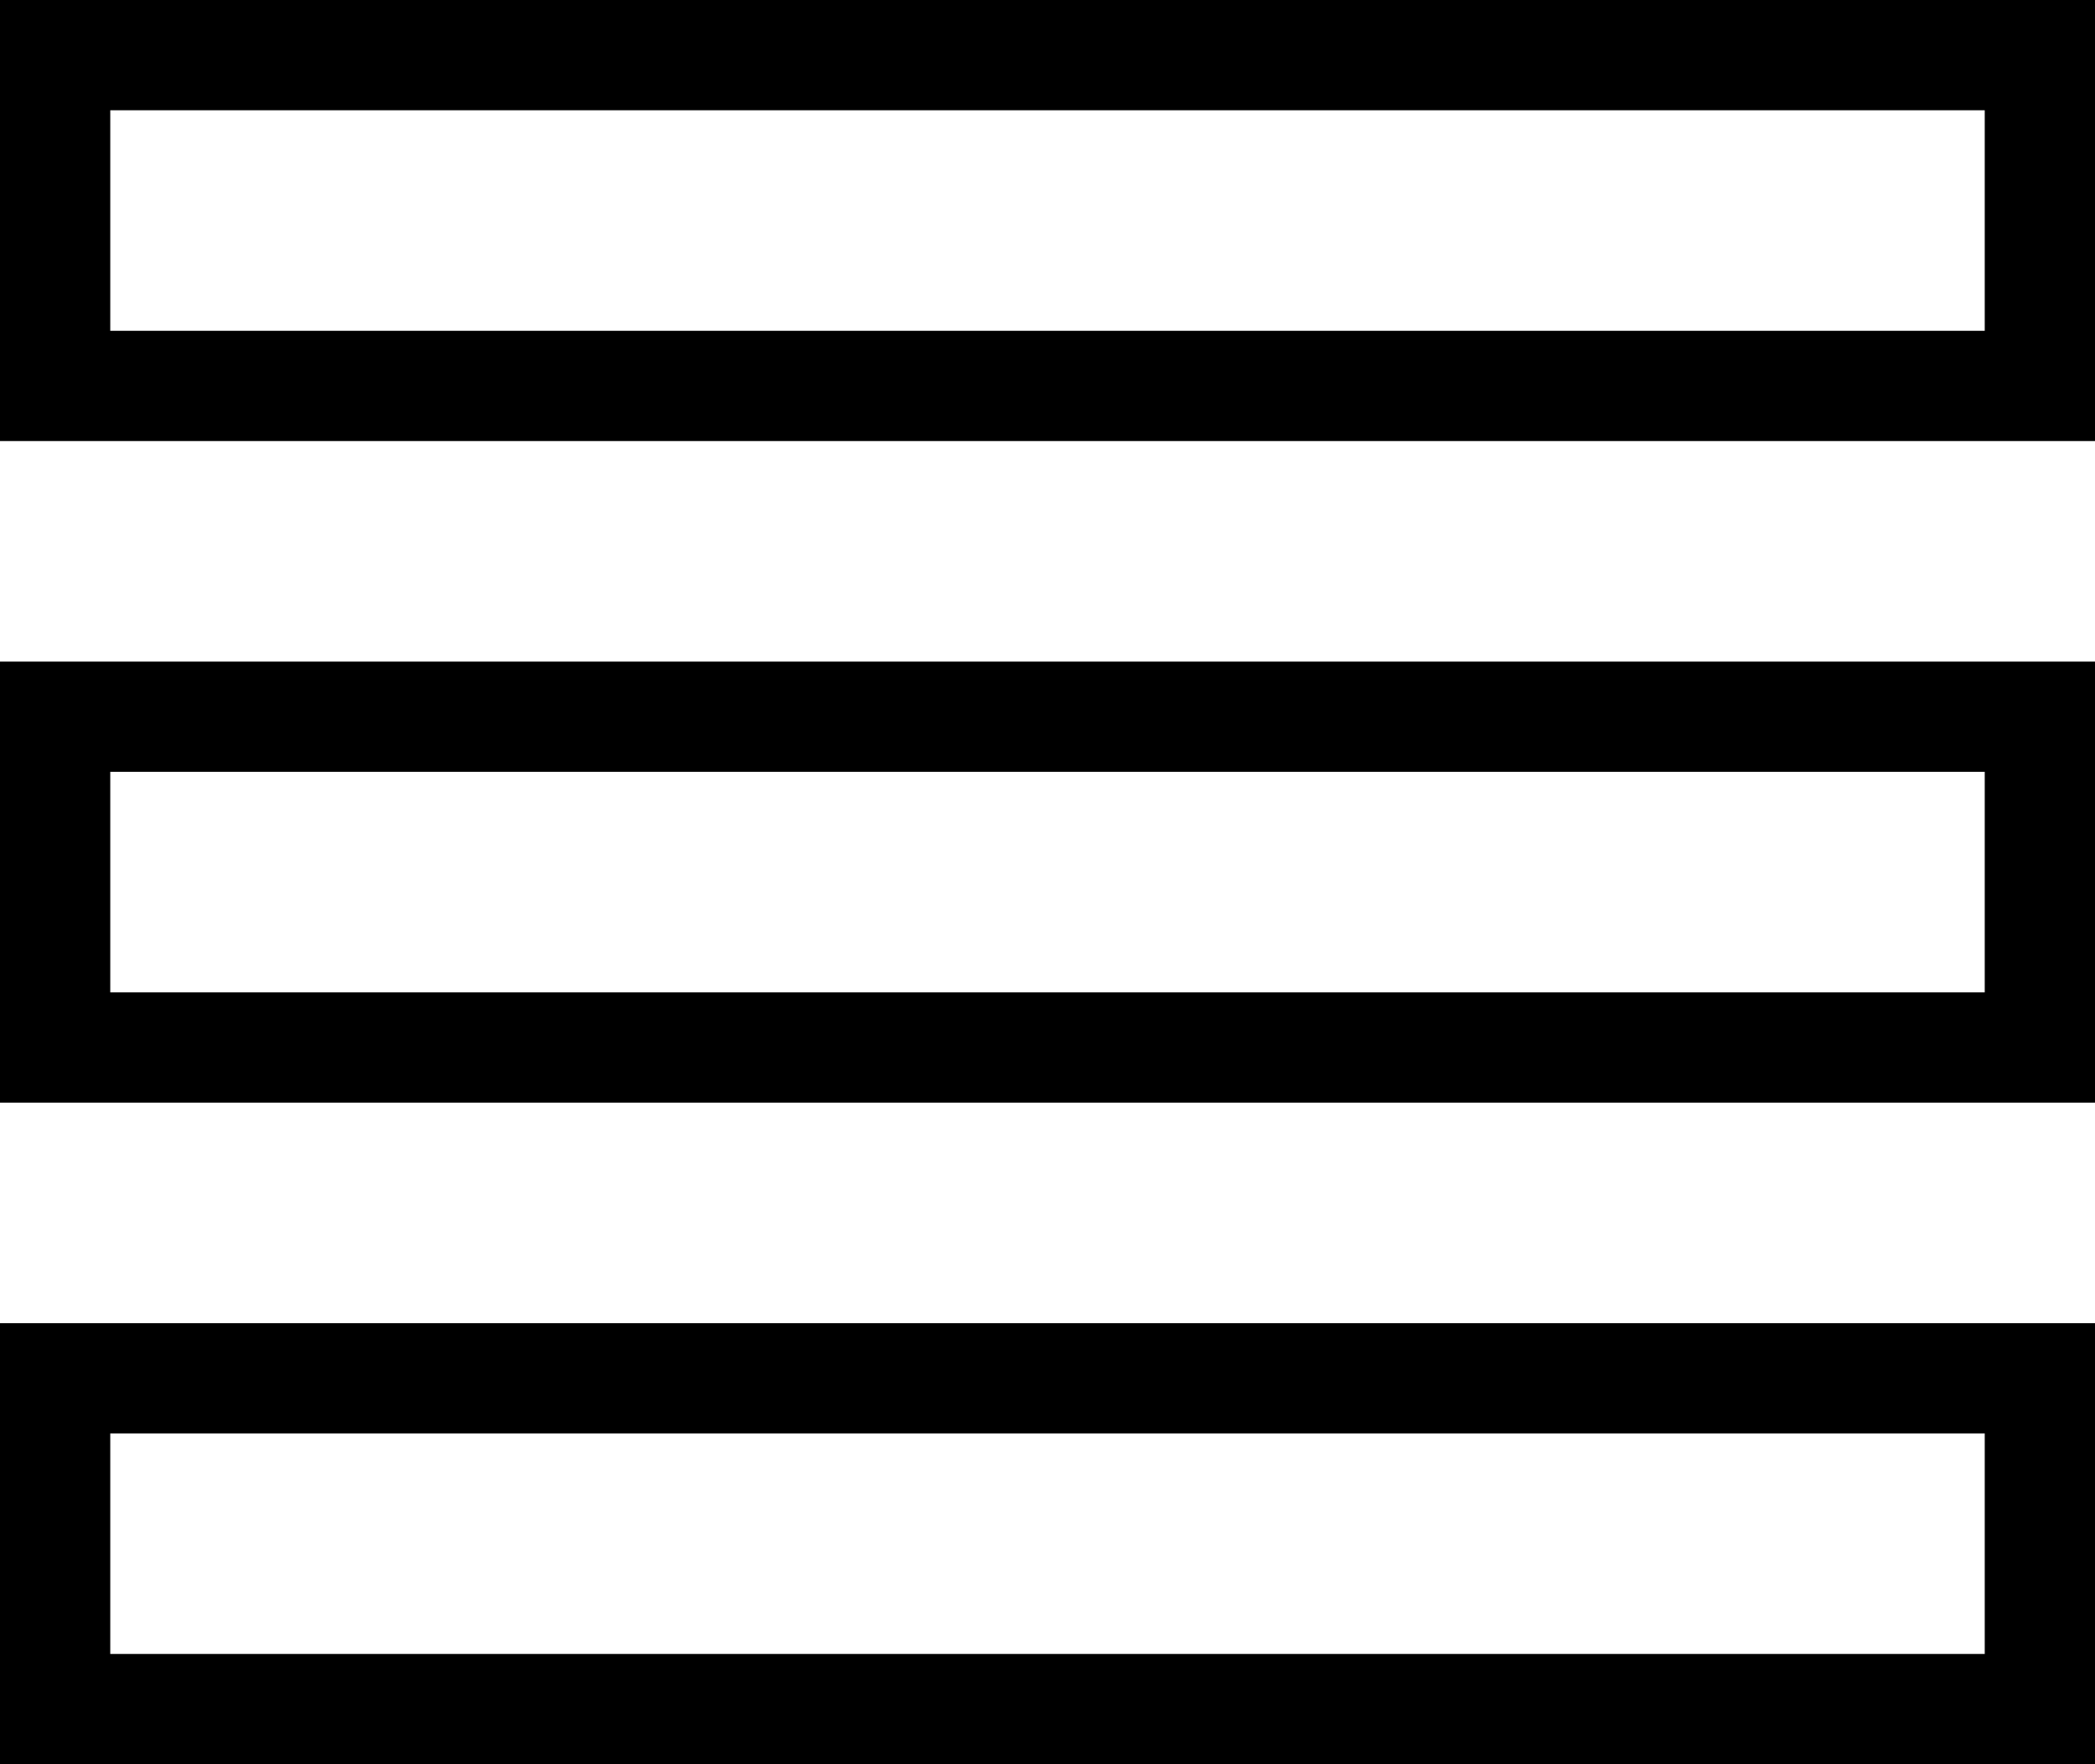 <svg width="19" height="16" viewBox="0 0 19 16" fill="none" xmlns="http://www.w3.org/2000/svg">
<path fill-rule="evenodd" clip-rule="evenodd" d="M18 1H1V3H18V1ZM0 0V4H19V0H0Z" fill="black"/>
<path fill-rule="evenodd" clip-rule="evenodd" d="M18 7H1V9H18V7ZM0 6V10H19V6H0Z" fill="black"/>
<path fill-rule="evenodd" clip-rule="evenodd" d="M18 13H1V15H18V13ZM0 12V16H19V12H0Z" fill="black"/>
</svg>
